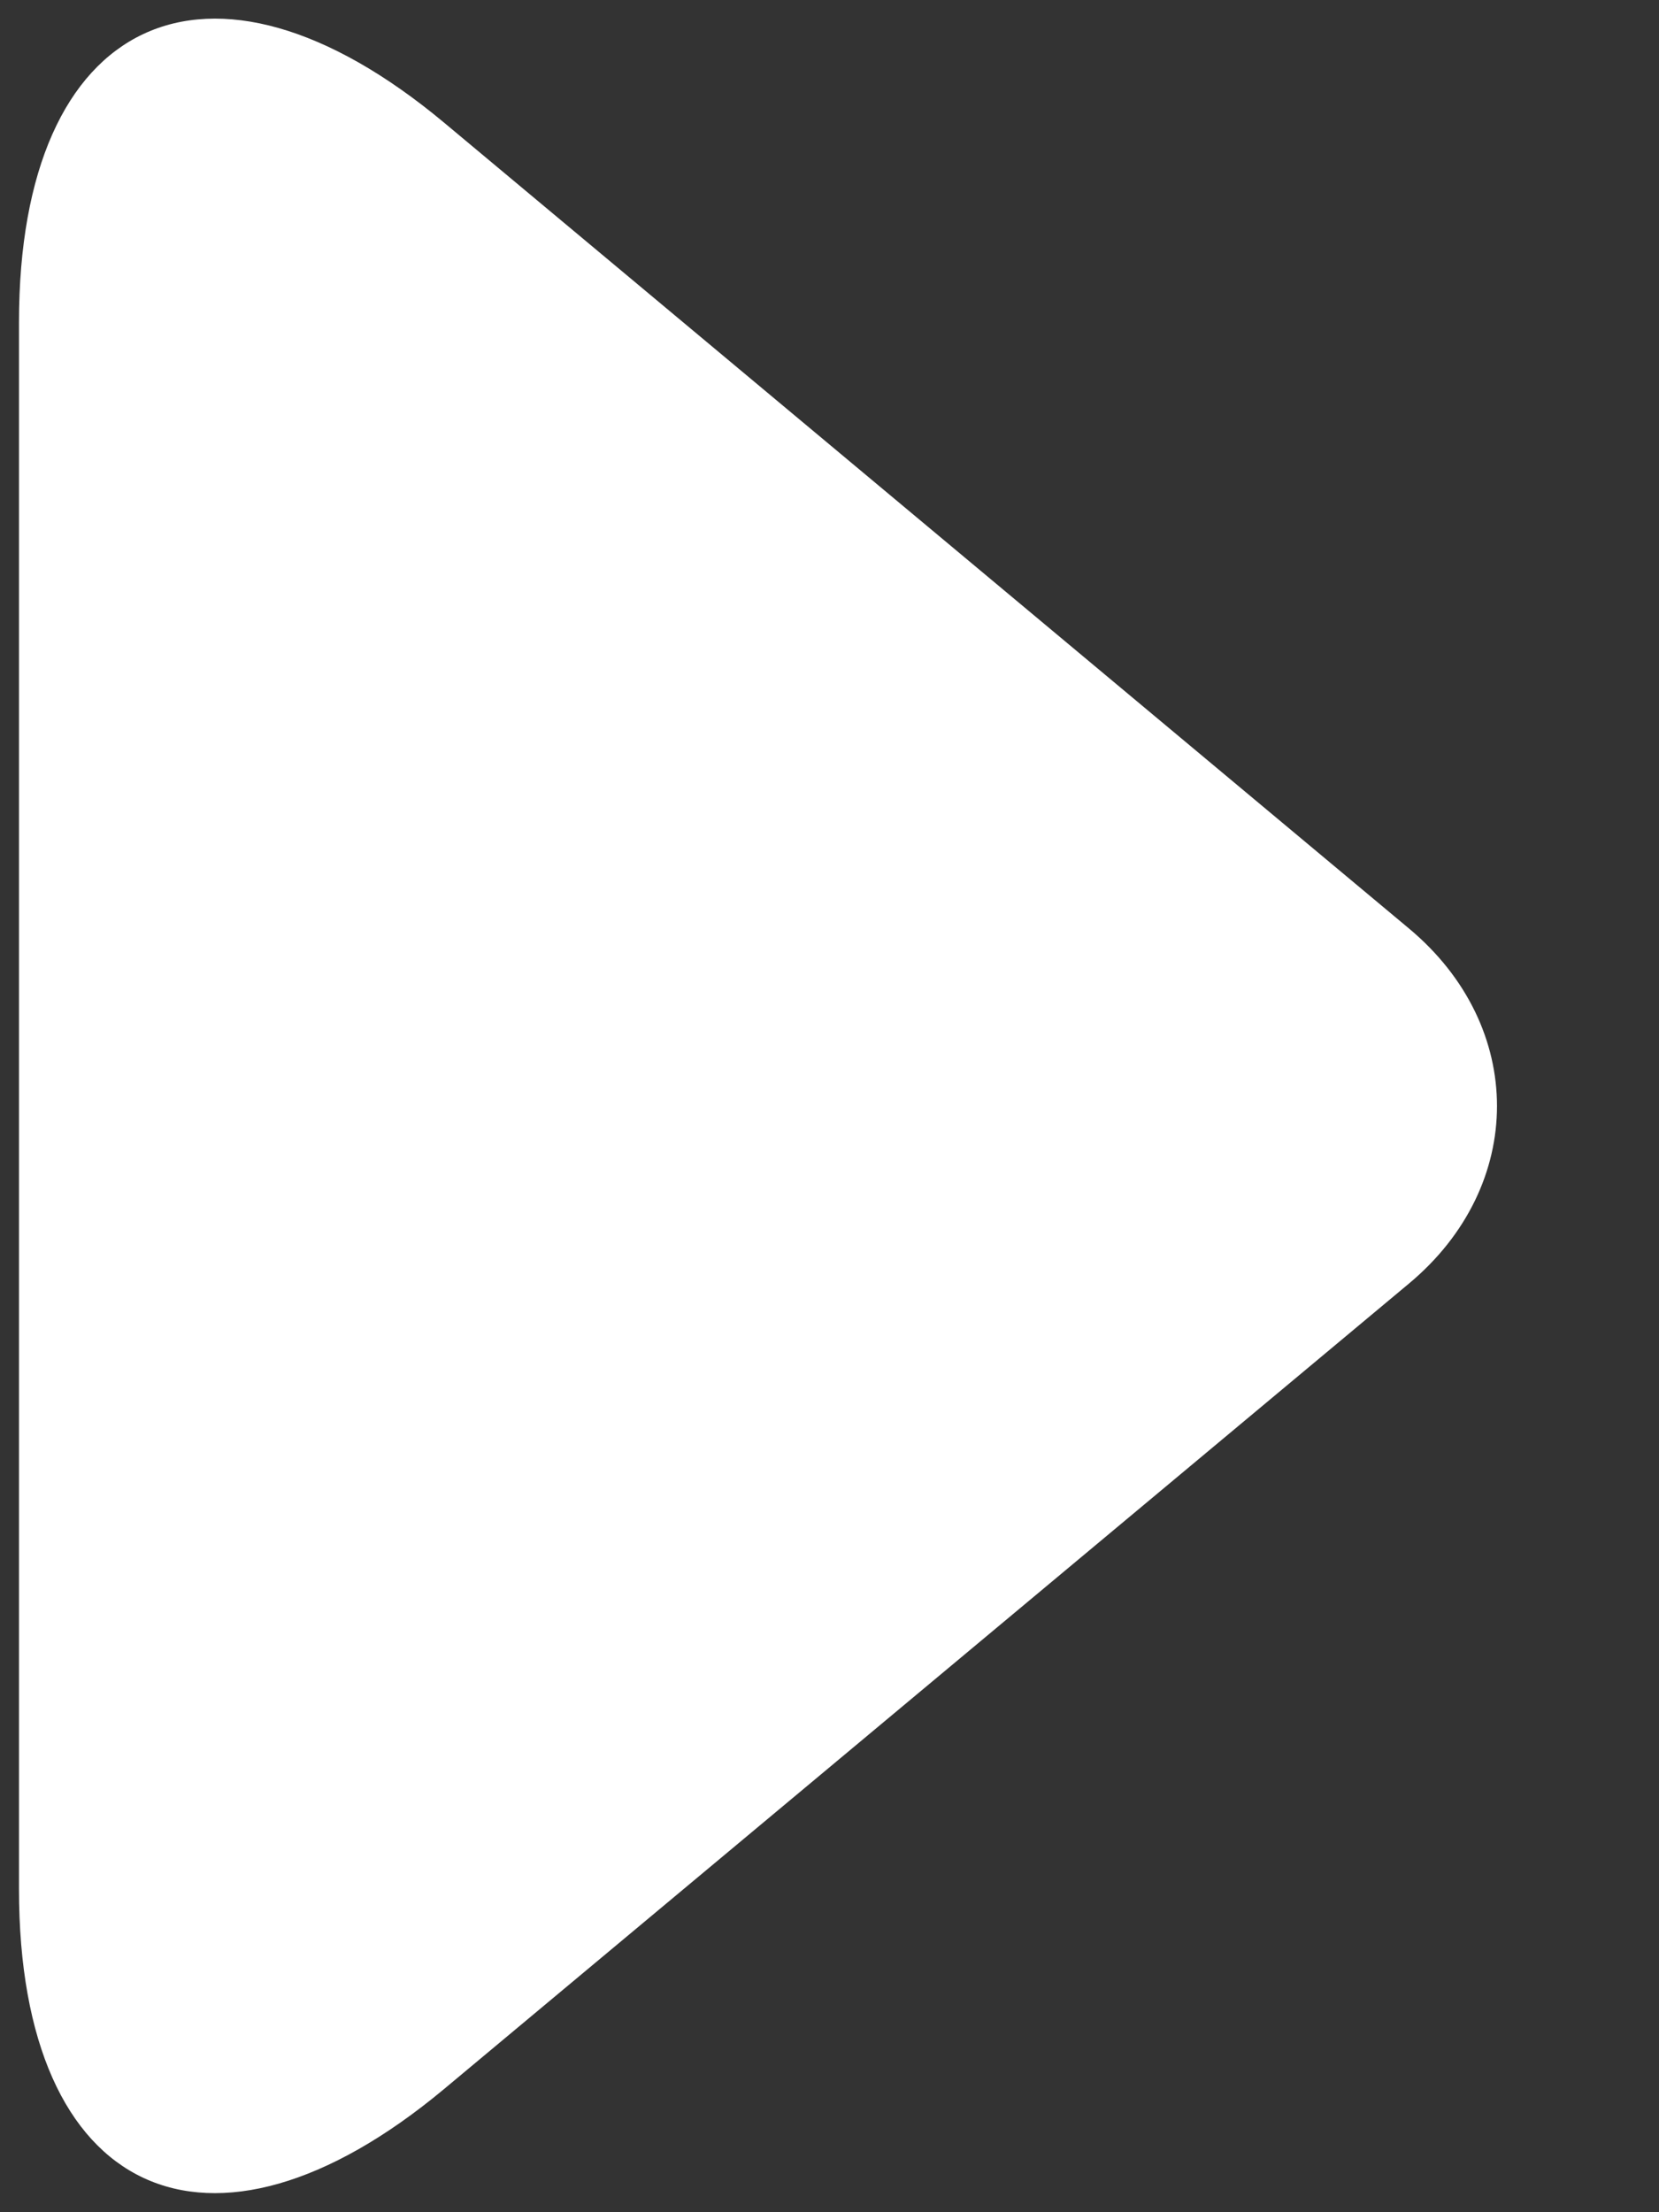 <svg width="9px" height="12px" viewBox="0 0 9 12" version="1.1" xmlns="http://www.w3.org/2000/svg" xmlns:xlink="http://www.w3.org/1999/xlink">
    <rect x="0" y="0" width="9" height="12" fill="#333333" stroke="none"/>
    <!-- Generator: Sketch 43.1 (39012) - http://www.bohemiancoding.com/sketch -->
    <desc>Created with Sketch.</desc>
    <defs></defs>
    <g id="HomePage" stroke="none" stroke-width="1" fill="none" fill-rule="evenodd">
        <g id="Home" transform="translate(-305, -386)" fill="#ffffff">
            <g id="Hero" transform="translate(305, 40)">
                <g id="Rich-Text" transform="translate(0, 168)">
                    <g id="Hint-Copy" transform="translate(0, 178)">
                        <path d="M3.149,2.468 C3.681,1.83 4.545,1.831 5.076,2.468 L9.444,7.701 C10.507,8.975 10.03,10.008 8.361,10.008 L-0.139,10.008 C-1.801,10.008 -2.286,8.977 -1.221,7.701 L3.149,2.468 Z" id="Triangle" transform="translate(4.112, 5.999) rotate(90) translate(-4.112, -5.999) "></path>
                    </g>
                </g>
            </g>
        </g>
    </g>
</svg>
